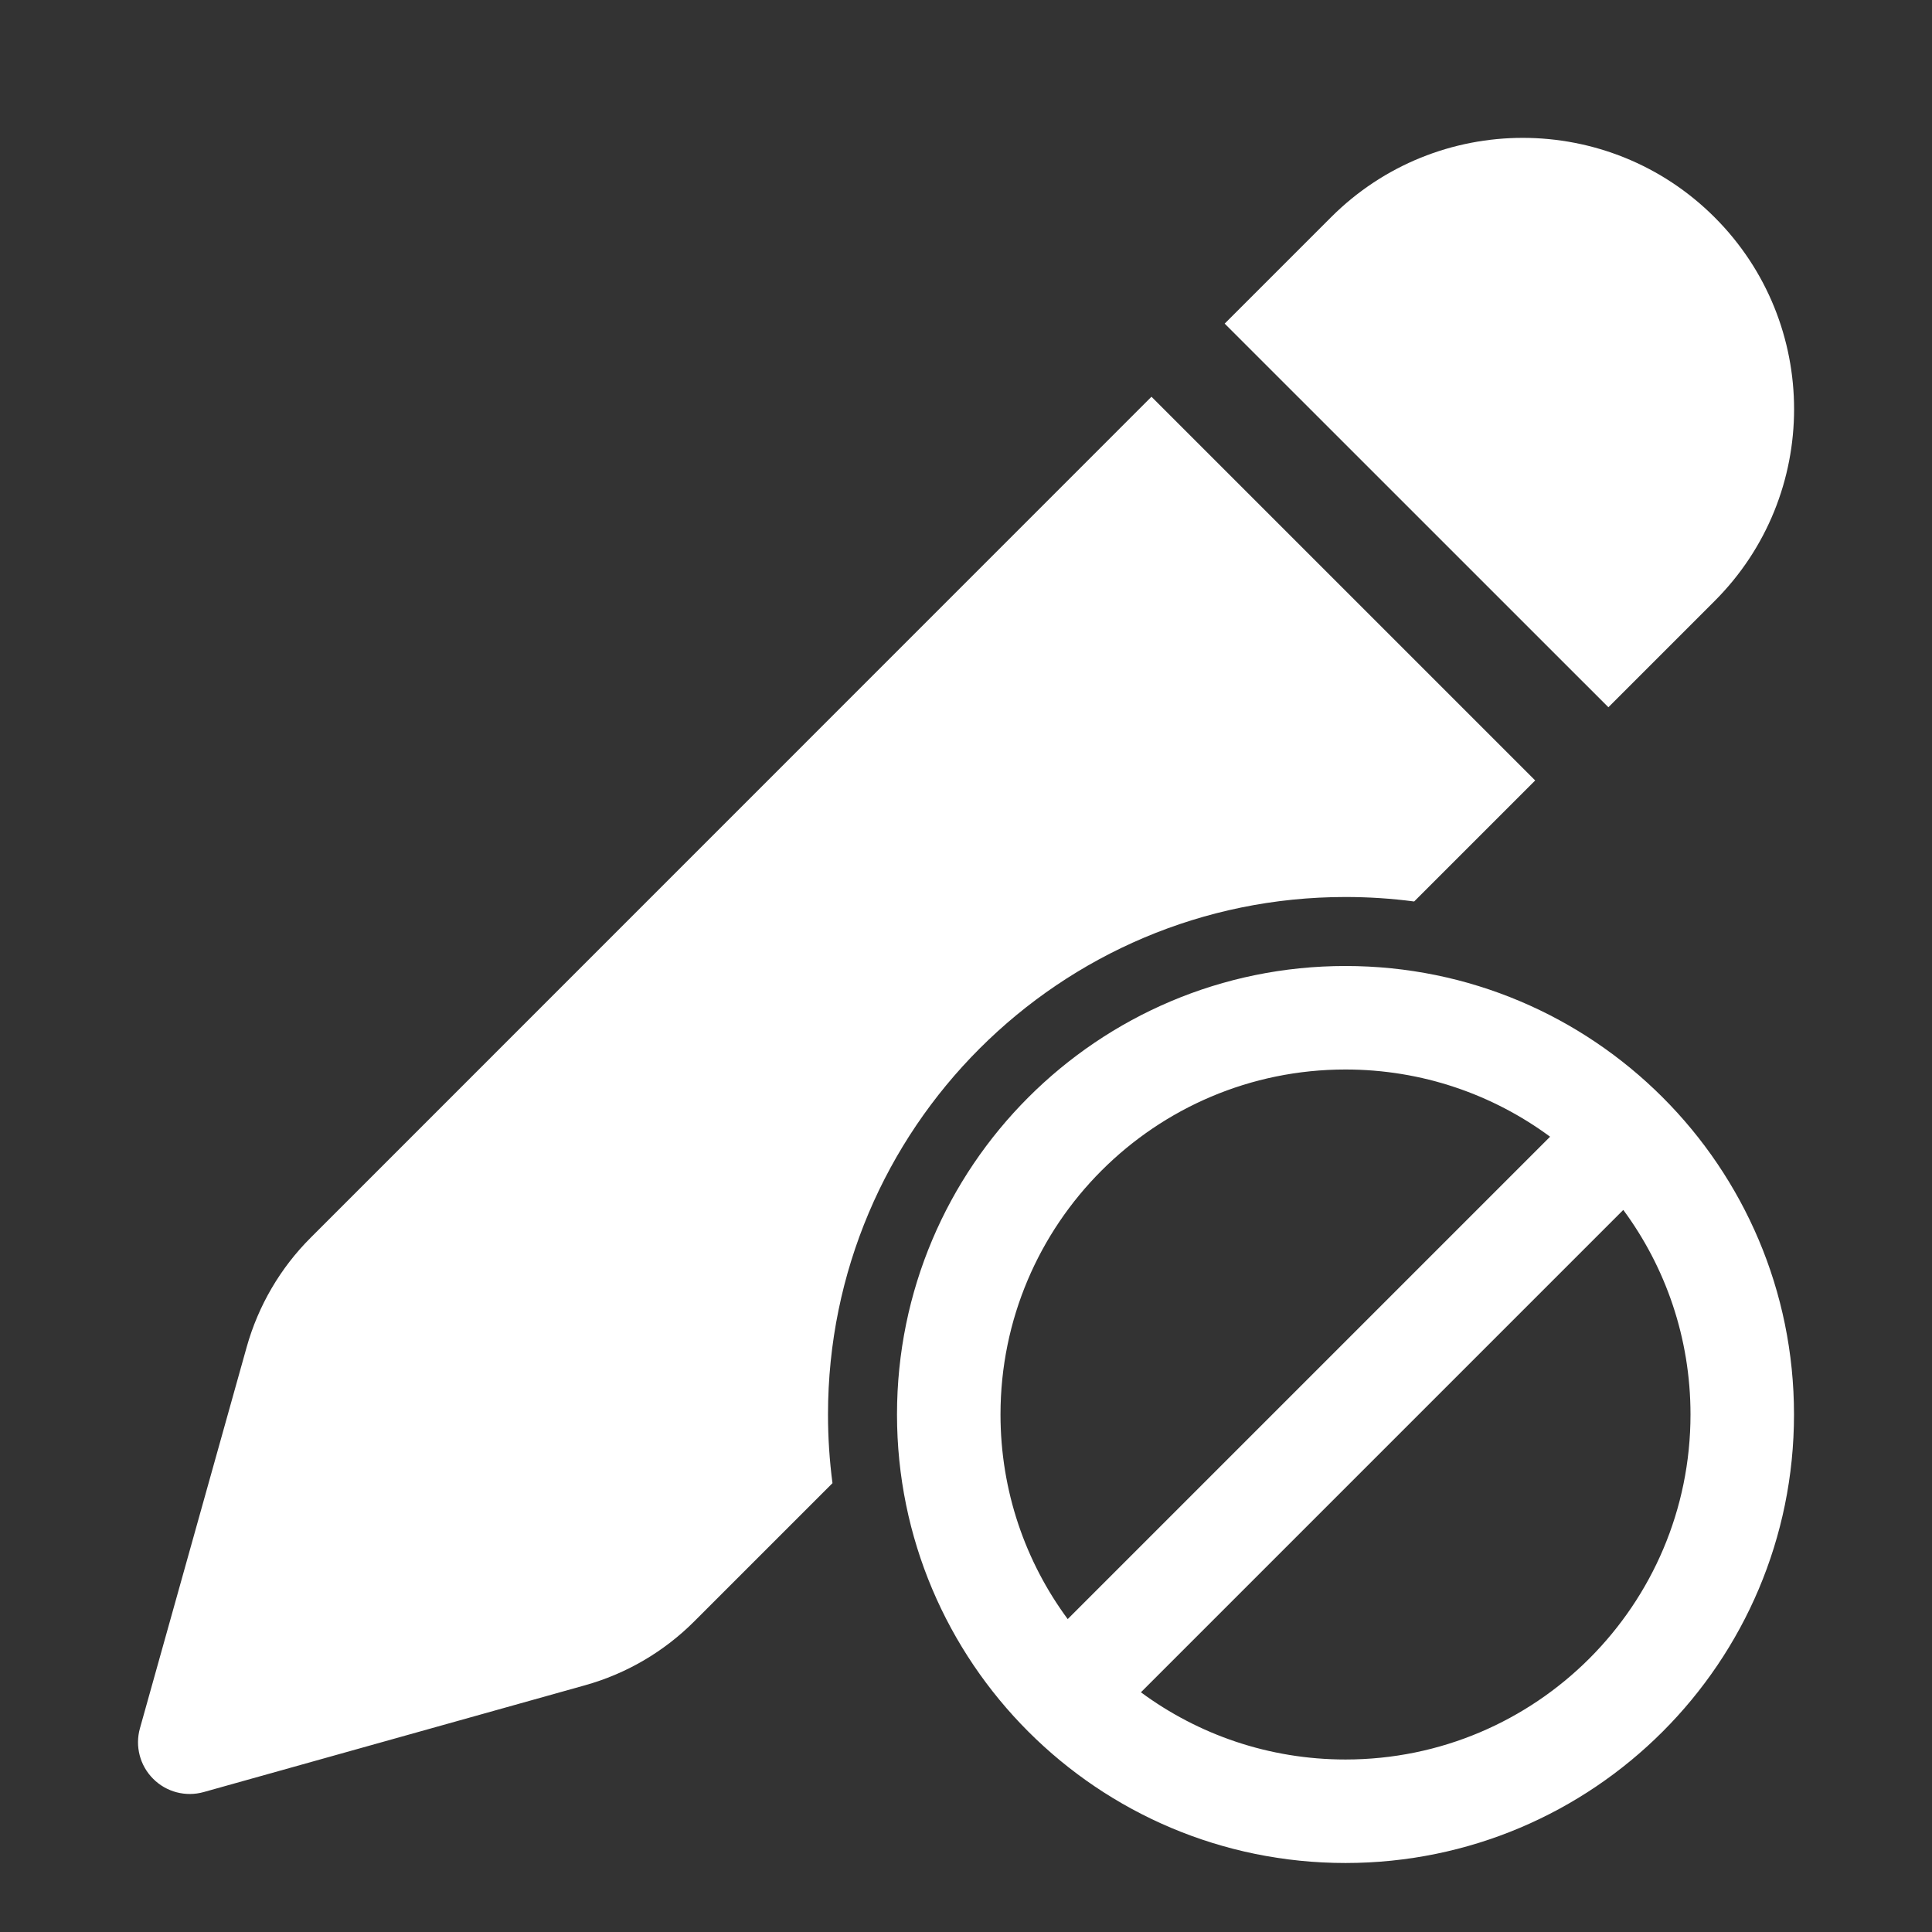 <svg width="28" height="28" viewBox="0 0 28 28" fill="none" xmlns="http://www.w3.org/2000/svg">
<rect x="0" y="0" width="28" height="28" fill="#333333" stroke="none"/>
<path d="M19.289 3.15C20.824 1.614 23.314 1.614 24.85 3.15C26.385 4.685 26.385 7.175 24.85 8.71L23.31 10.25L17.749 4.69L19.289 3.15ZM16.688 5.75L4.503 17.937C4.062 18.377 3.743 18.924 3.575 19.523L2.028 25.048C1.955 25.309 2.028 25.589 2.22 25.78C2.411 25.972 2.691 26.045 2.952 25.972L8.476 24.425C9.076 24.258 9.623 23.938 10.063 23.497L12.065 21.495C12.022 21.17 12 20.837 12 20.5C12 16.358 15.358 13 19.5 13C19.837 13 20.169 13.022 20.495 13.065L22.249 11.311L16.688 5.75ZM19.5 27C23.09 27 26 24.09 26 20.5C26 16.91 23.09 14 19.5 14C15.91 14 13 16.91 13 20.5C13 24.09 15.91 27 19.5 27ZM19.5 25.5C18.39 25.5 17.364 25.138 16.535 24.526L23.526 17.535C24.138 18.364 24.5 19.39 24.5 20.5C24.5 23.261 22.261 25.5 19.5 25.5ZM22.465 16.474L15.474 23.465C14.862 22.636 14.5 21.61 14.5 20.5C14.5 17.739 16.739 15.5 19.5 15.5C20.61 15.5 21.636 15.862 22.465 16.474Z" fill="#ffffff"/>
</svg>
